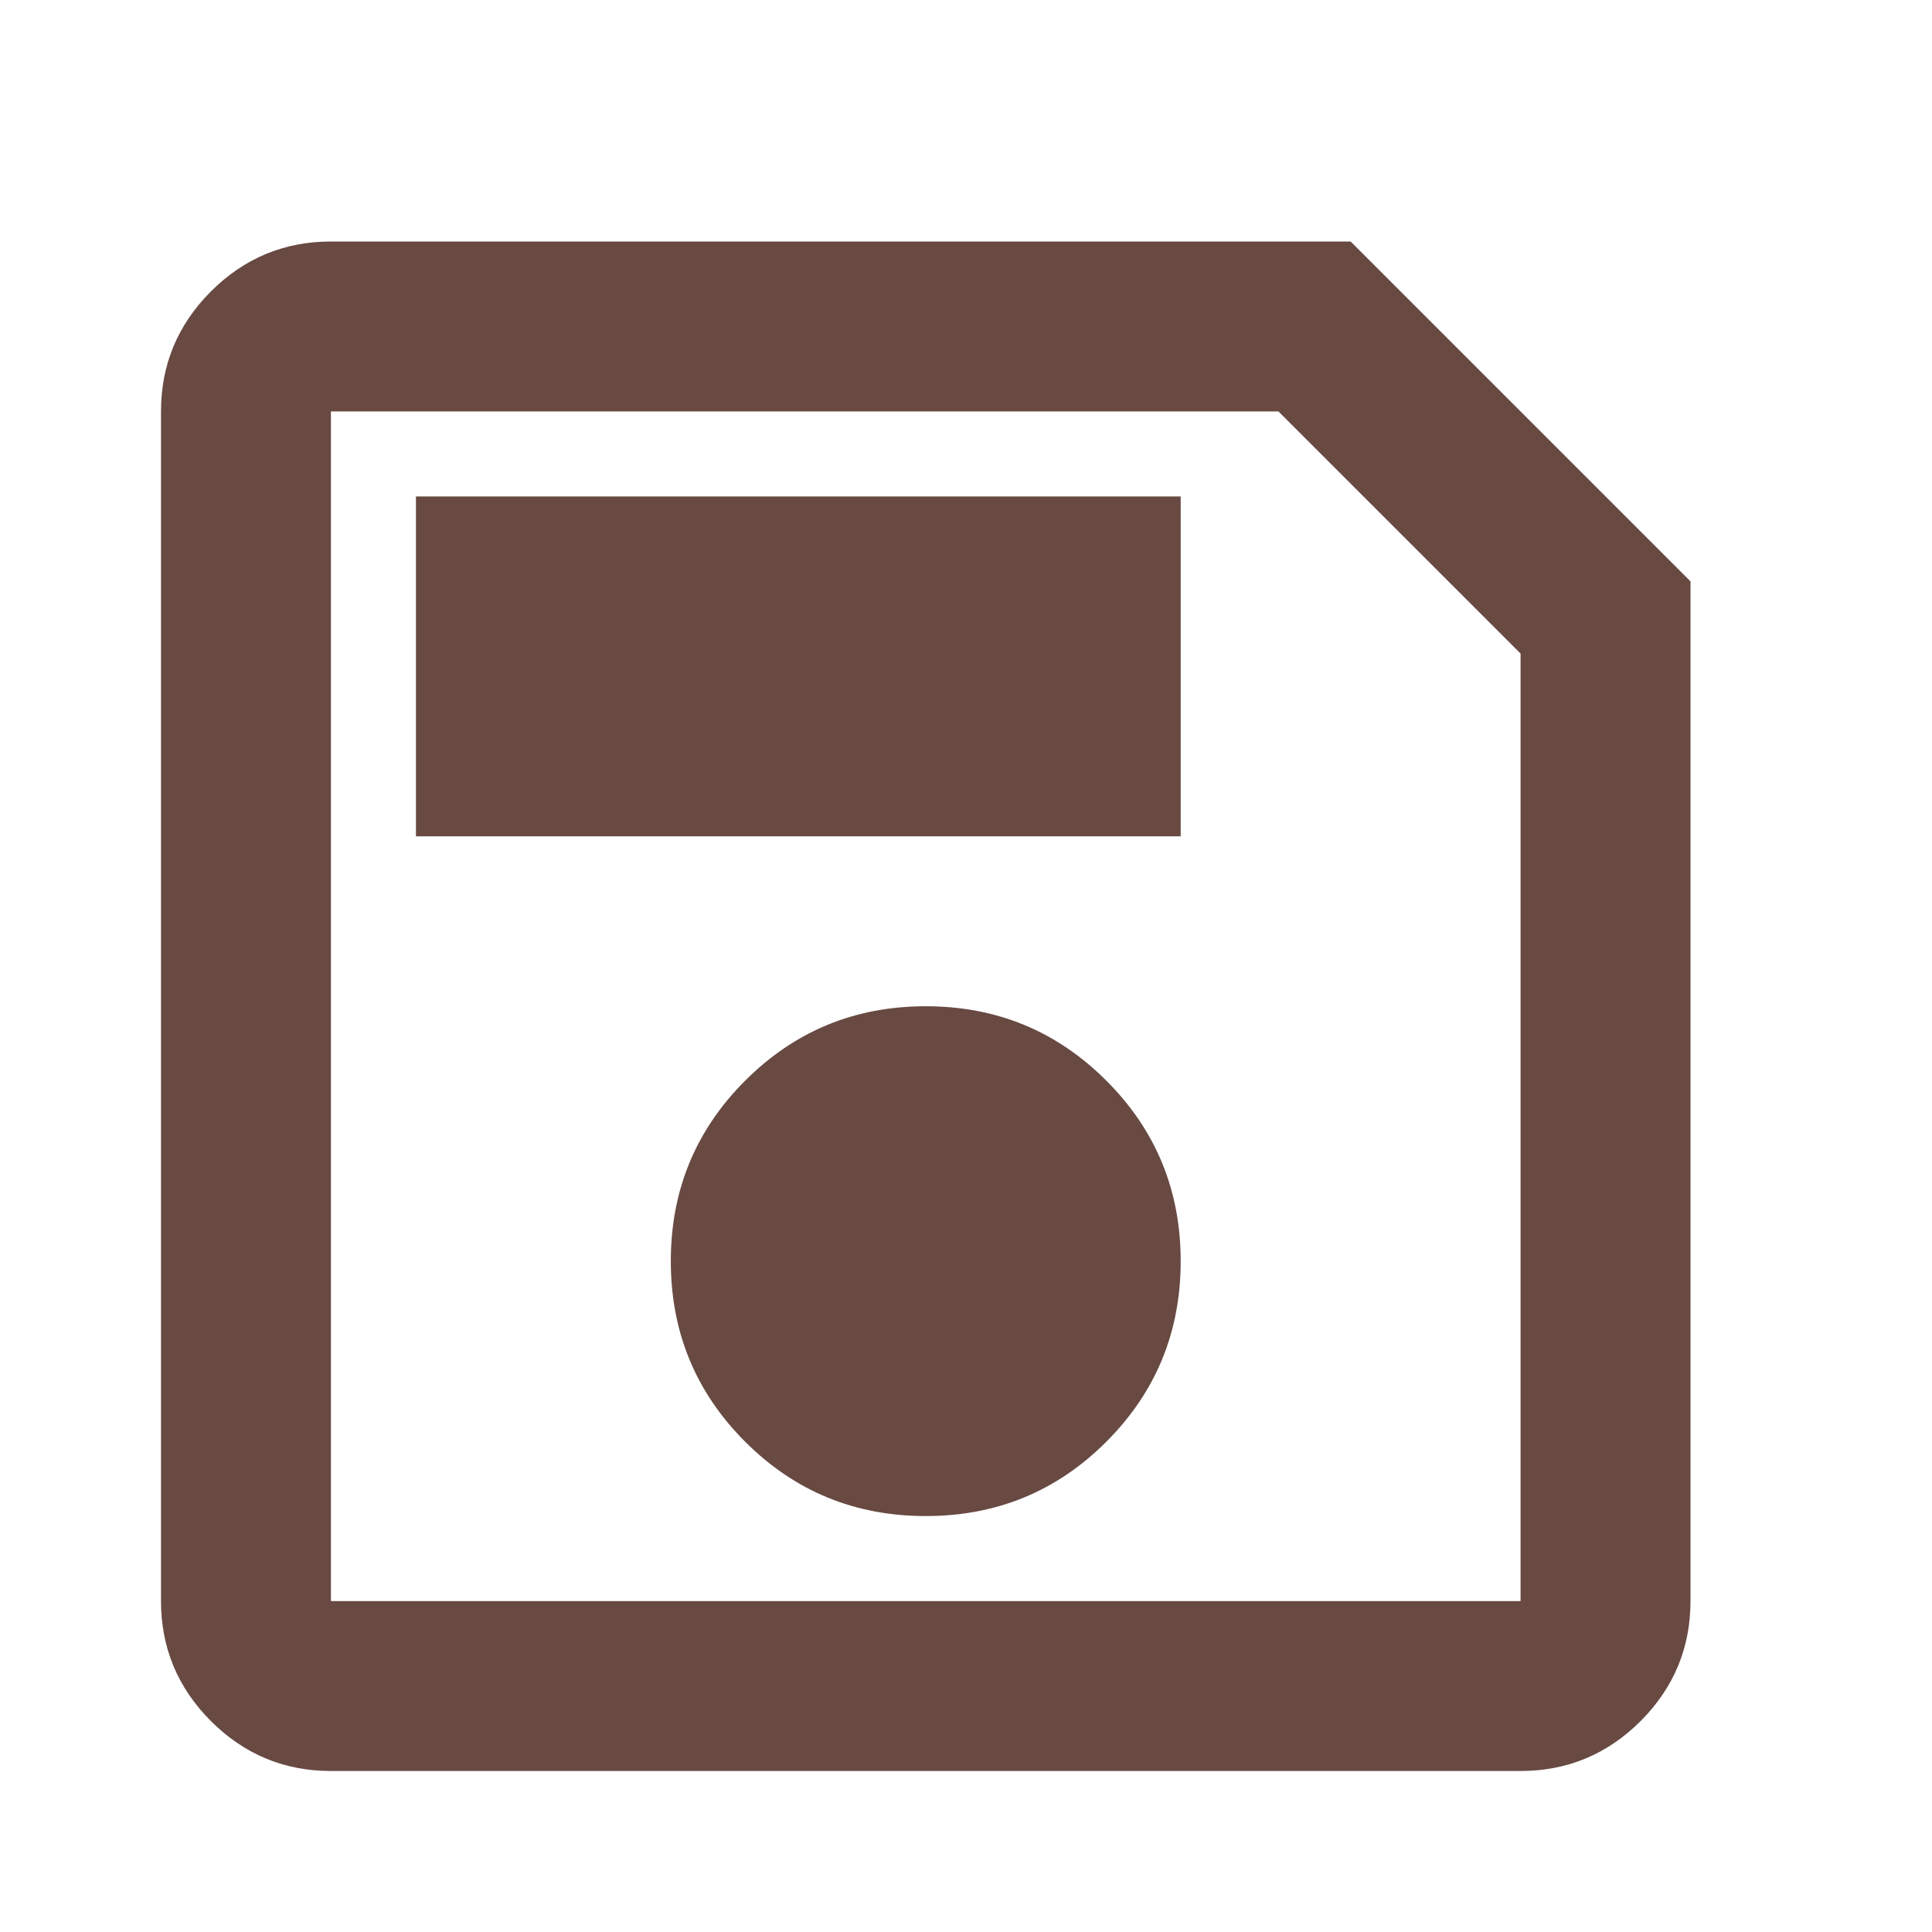 <svg width="24" height="24" viewBox="0 0 24 24" fill="none" xmlns="http://www.w3.org/2000/svg">
<mask id="mask0_1961_328" style="mask-type:alpha" maskUnits="userSpaceOnUse" x="0" y="0" width="24" height="24">
<rect width="24" height="24" fill="#D9D9D9"/>
</mask>
<g mask="url(#mask0_1961_328)">
<path d="M21 7.222V19.889C21 20.469 20.793 20.966 20.38 21.38C19.966 21.793 19.469 22 18.889 22H4.111C3.531 22 3.034 21.793 2.62 21.38C2.207 20.966 2 20.469 2 19.889V5.111C2 4.531 2.207 4.034 2.62 3.62C3.034 3.207 3.531 3 4.111 3H16.778L21 7.222ZM18.889 8.119L15.881 5.111H4.111V19.889H18.889V8.119ZM11.5 18.833C12.38 18.833 13.127 18.526 13.743 17.91C14.359 17.294 14.667 16.546 14.667 15.667C14.667 14.787 14.359 14.039 13.743 13.424C13.127 12.808 12.38 12.5 11.5 12.5C10.62 12.5 9.873 12.808 9.257 13.424C8.641 14.039 8.333 14.787 8.333 15.667C8.333 16.546 8.641 17.294 9.257 17.91C9.873 18.526 10.62 18.833 11.5 18.833ZM5.167 10.389H14.667V6.167H5.167V10.389Z" fill="#684A43"/>
</g>
</svg>